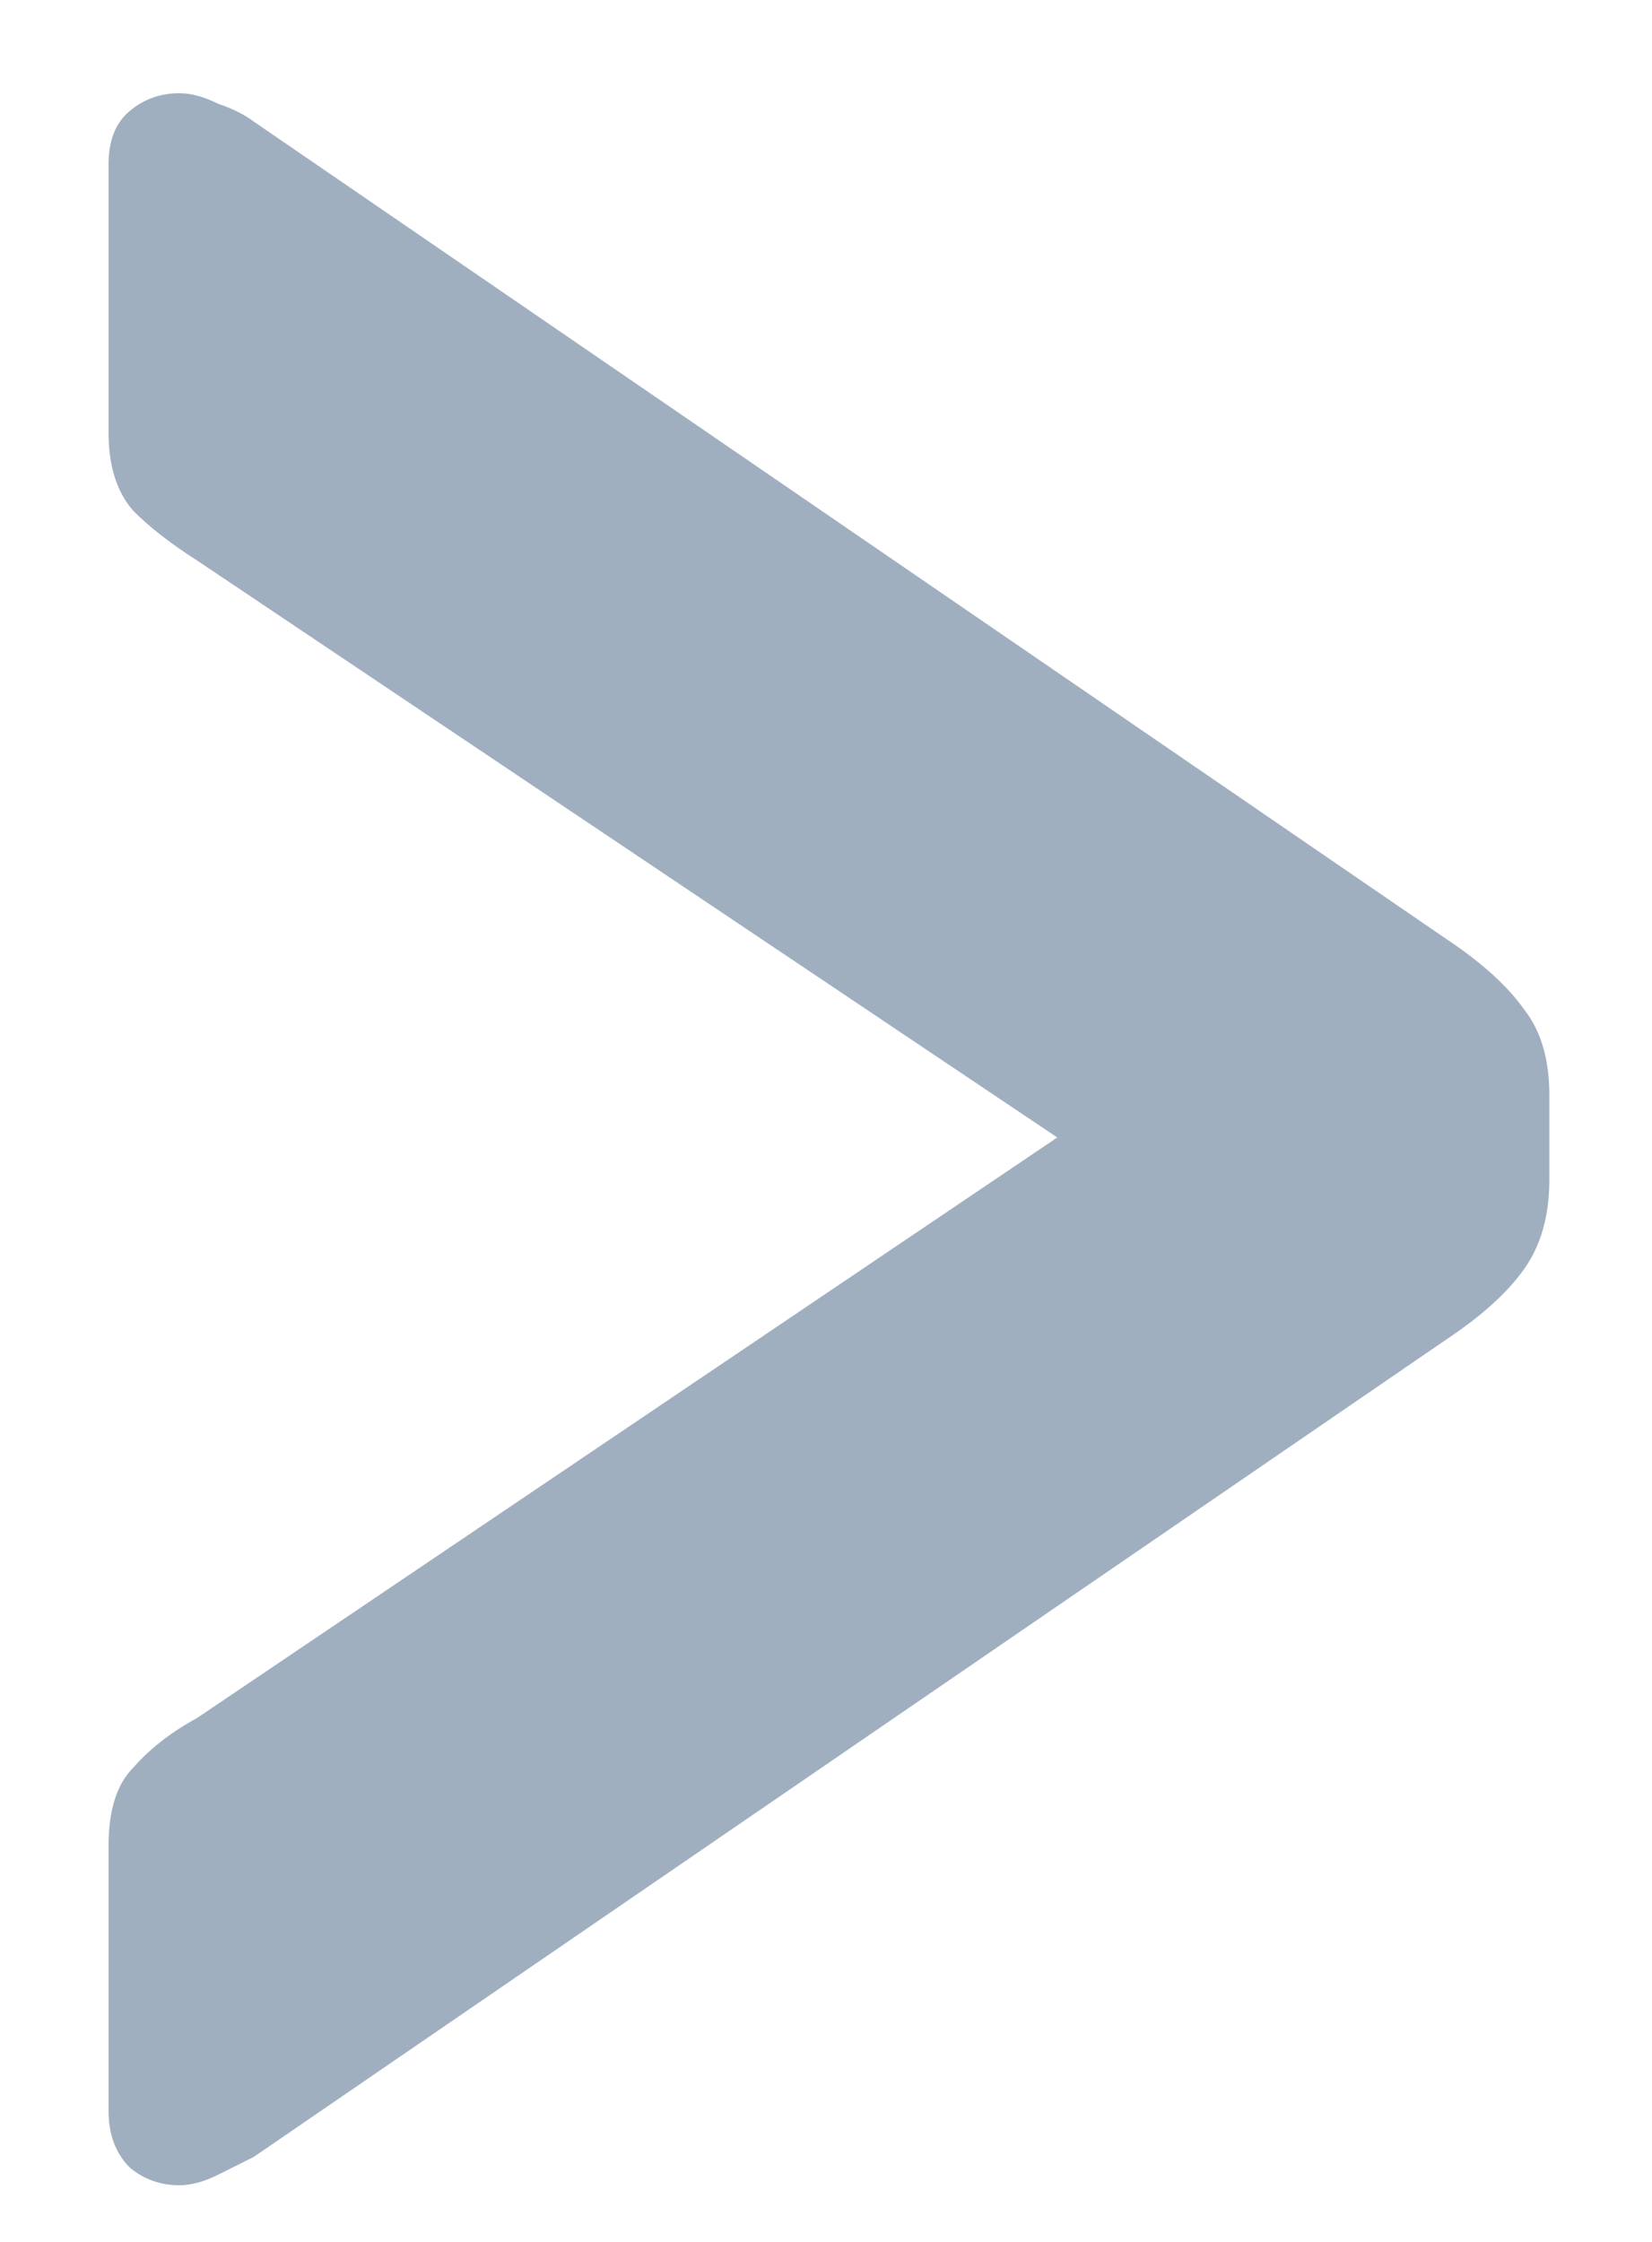 <svg width="14" height="19" viewBox="0 0 14 19" fill="none" xmlns="http://www.w3.org/2000/svg">
<path d="M1.52 18.52C1.36 18.52 1.22 18.47 1.1 18.37C0.98 18.25 0.92 18.09 0.92 17.89L0.92 15.64C0.92 15.34 0.99 15.12 1.13 14.98C1.27 14.82 1.45 14.68 1.67 14.56L8.96 9.64L1.67 4.75C1.45 4.61 1.27 4.47 1.13 4.33C0.99 4.17 0.92 3.95 0.92 3.67L0.92 1.39C0.92 1.19 0.98 1.04 1.1 0.94C1.22 0.84 1.36 0.79 1.52 0.79C1.62 0.79 1.73 0.82 1.85 0.88C1.97 0.92 2.07 0.97 2.15 1.03L12.26 7.96C12.56 8.16 12.78 8.36 12.92 8.56C13.06 8.74 13.13 8.98 13.13 9.28L13.13 10C13.13 10.3 13.06 10.55 12.92 10.75C12.78 10.95 12.56 11.15 12.26 11.35L2.15 18.28C2.07 18.32 1.97 18.37 1.85 18.43C1.73 18.49 1.62 18.52 1.52 18.52Z" fill="#A0AFC0"/>
</svg>
